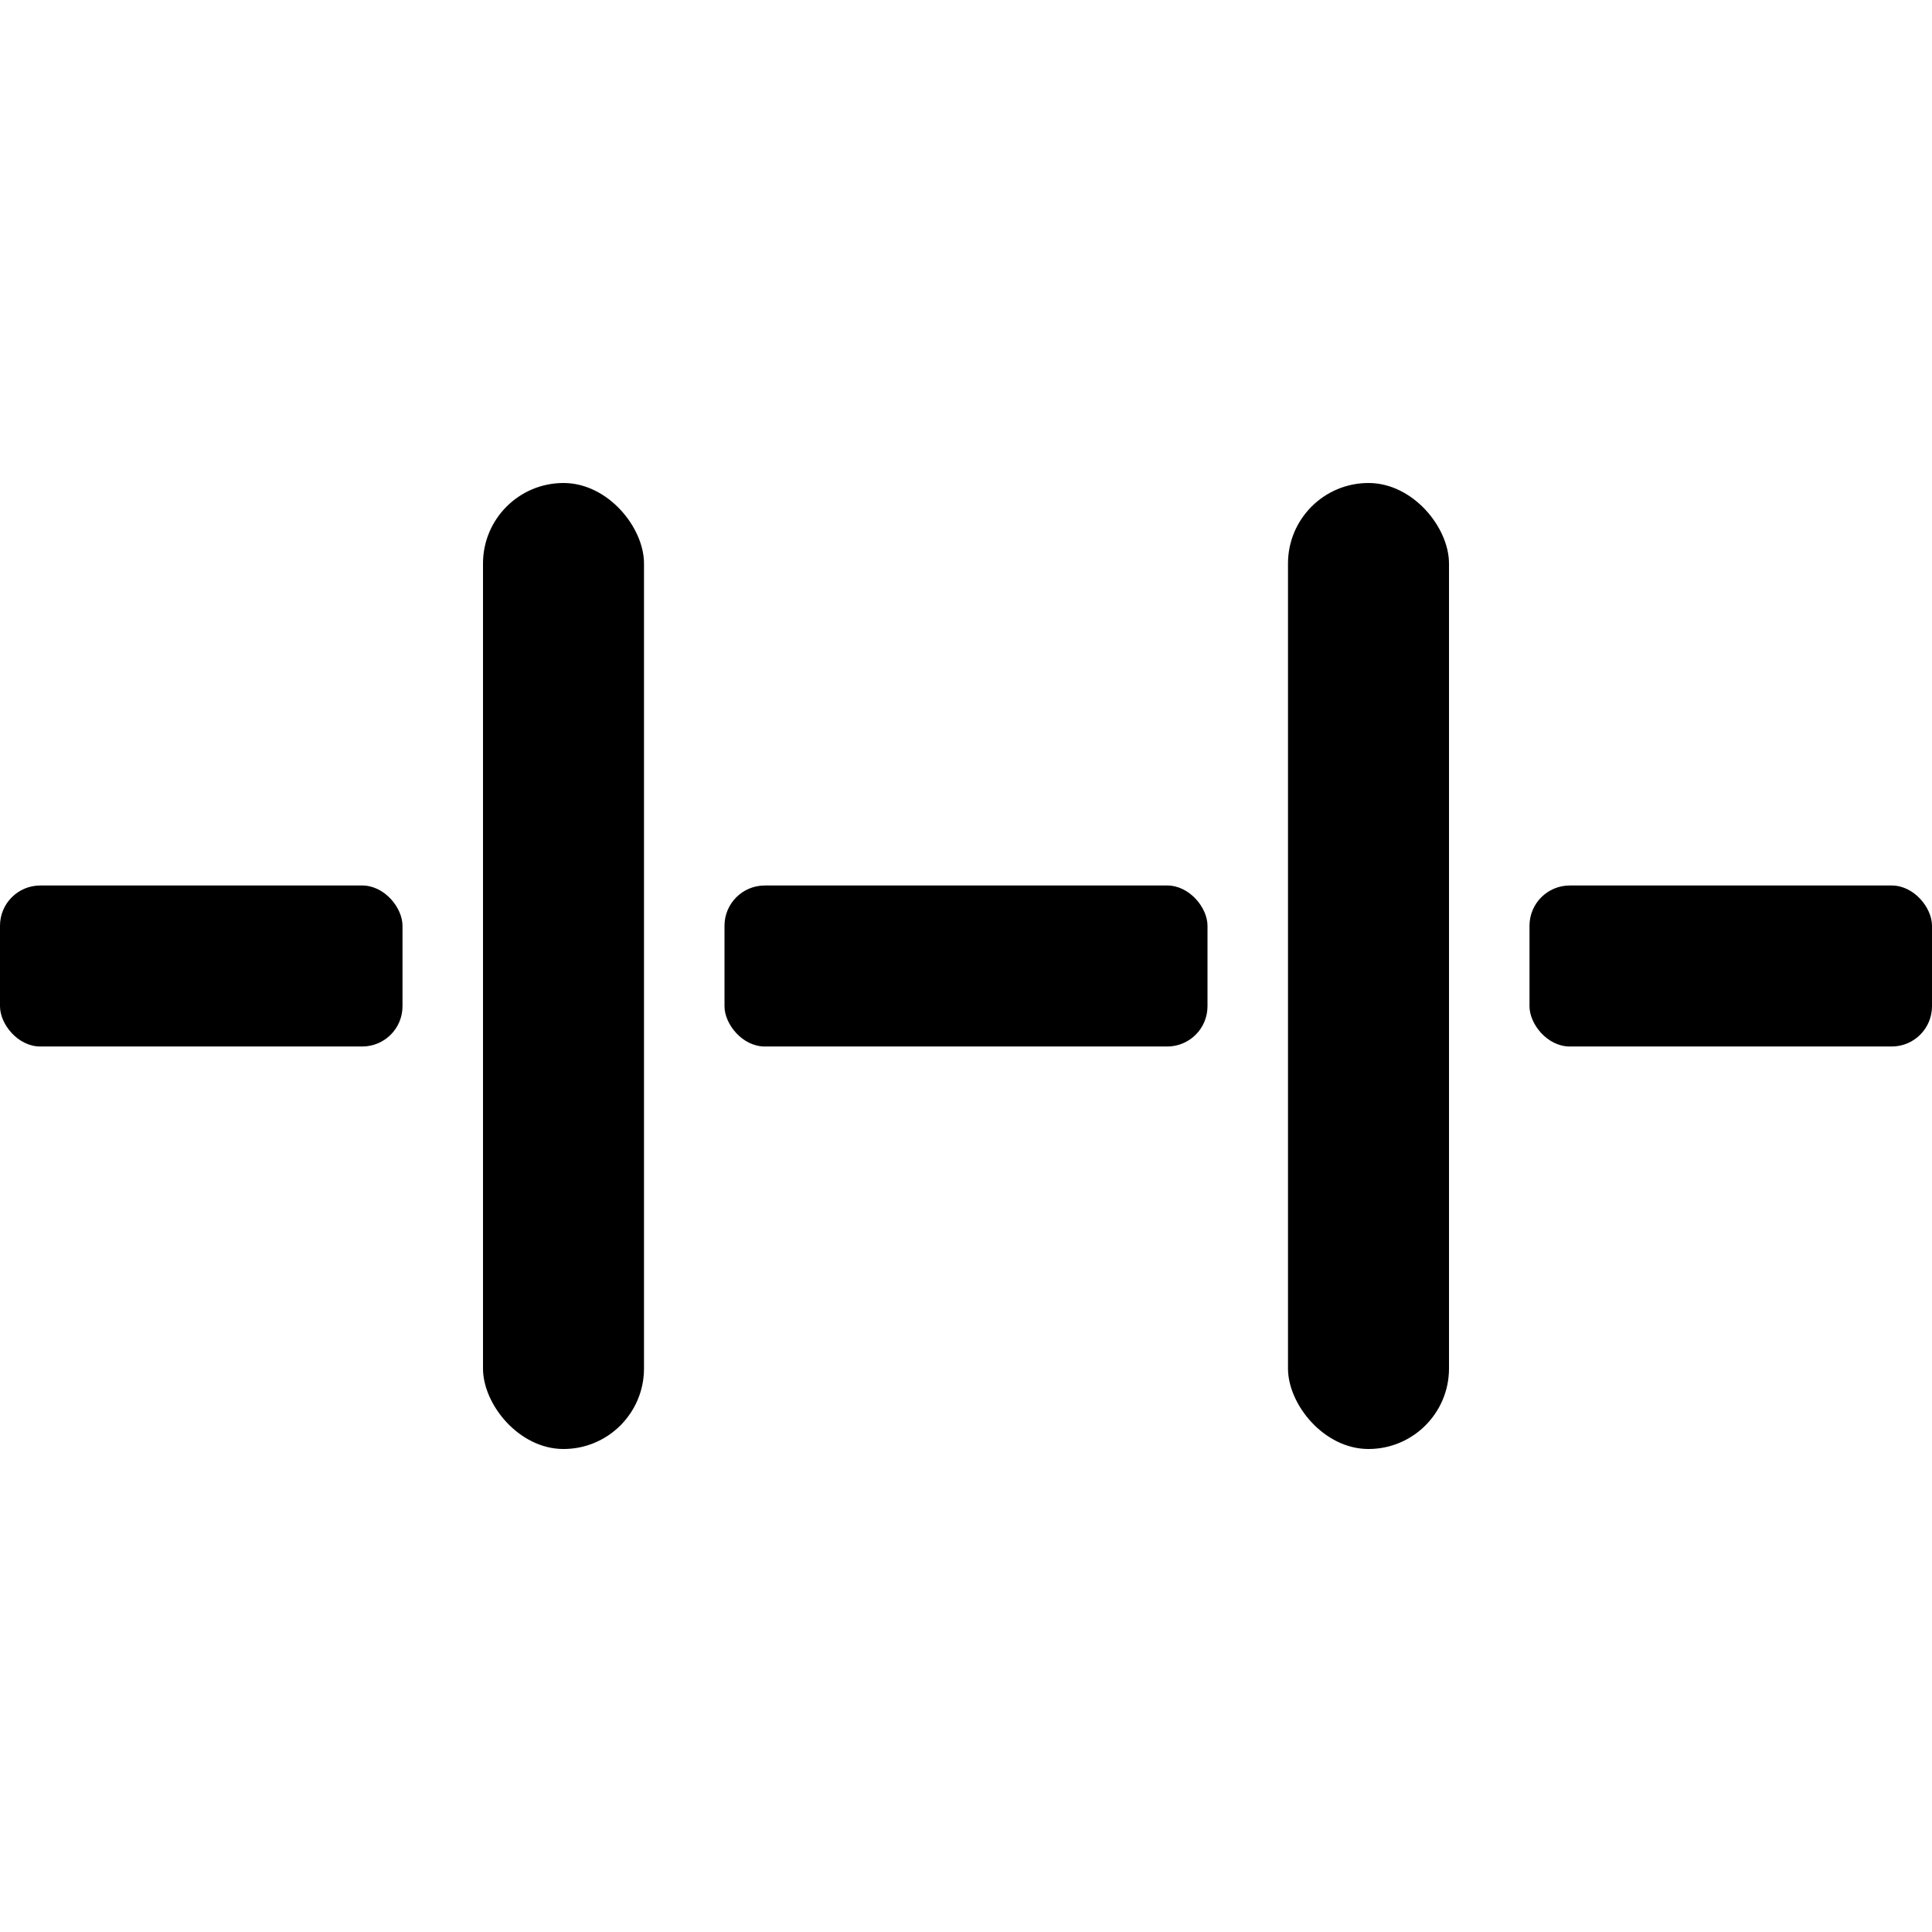 <svg version="1.1"
     width="32" height="32"
     viewBox="0 0 24 24"
     fill="hsl(120, 70%, 60%)"
     xmlns="http://www.w3.org/2000/svg">
  <rect x="0" y="11" width="5" height="2" rx="0.5" ry="0.5" />
  <rect x="6" y="6" width="2" height="12" rx="1" ry="1" />

  <rect x="9" y="11" width="6" height="2" rx="0.5" ry="0.5" />

  <rect x="16" y="6" width="2" height="12" rx="1" ry="1" />
  <rect x="19" y="11" width="5" height="2" rx="0.5" ry="0.5" />
</svg>
